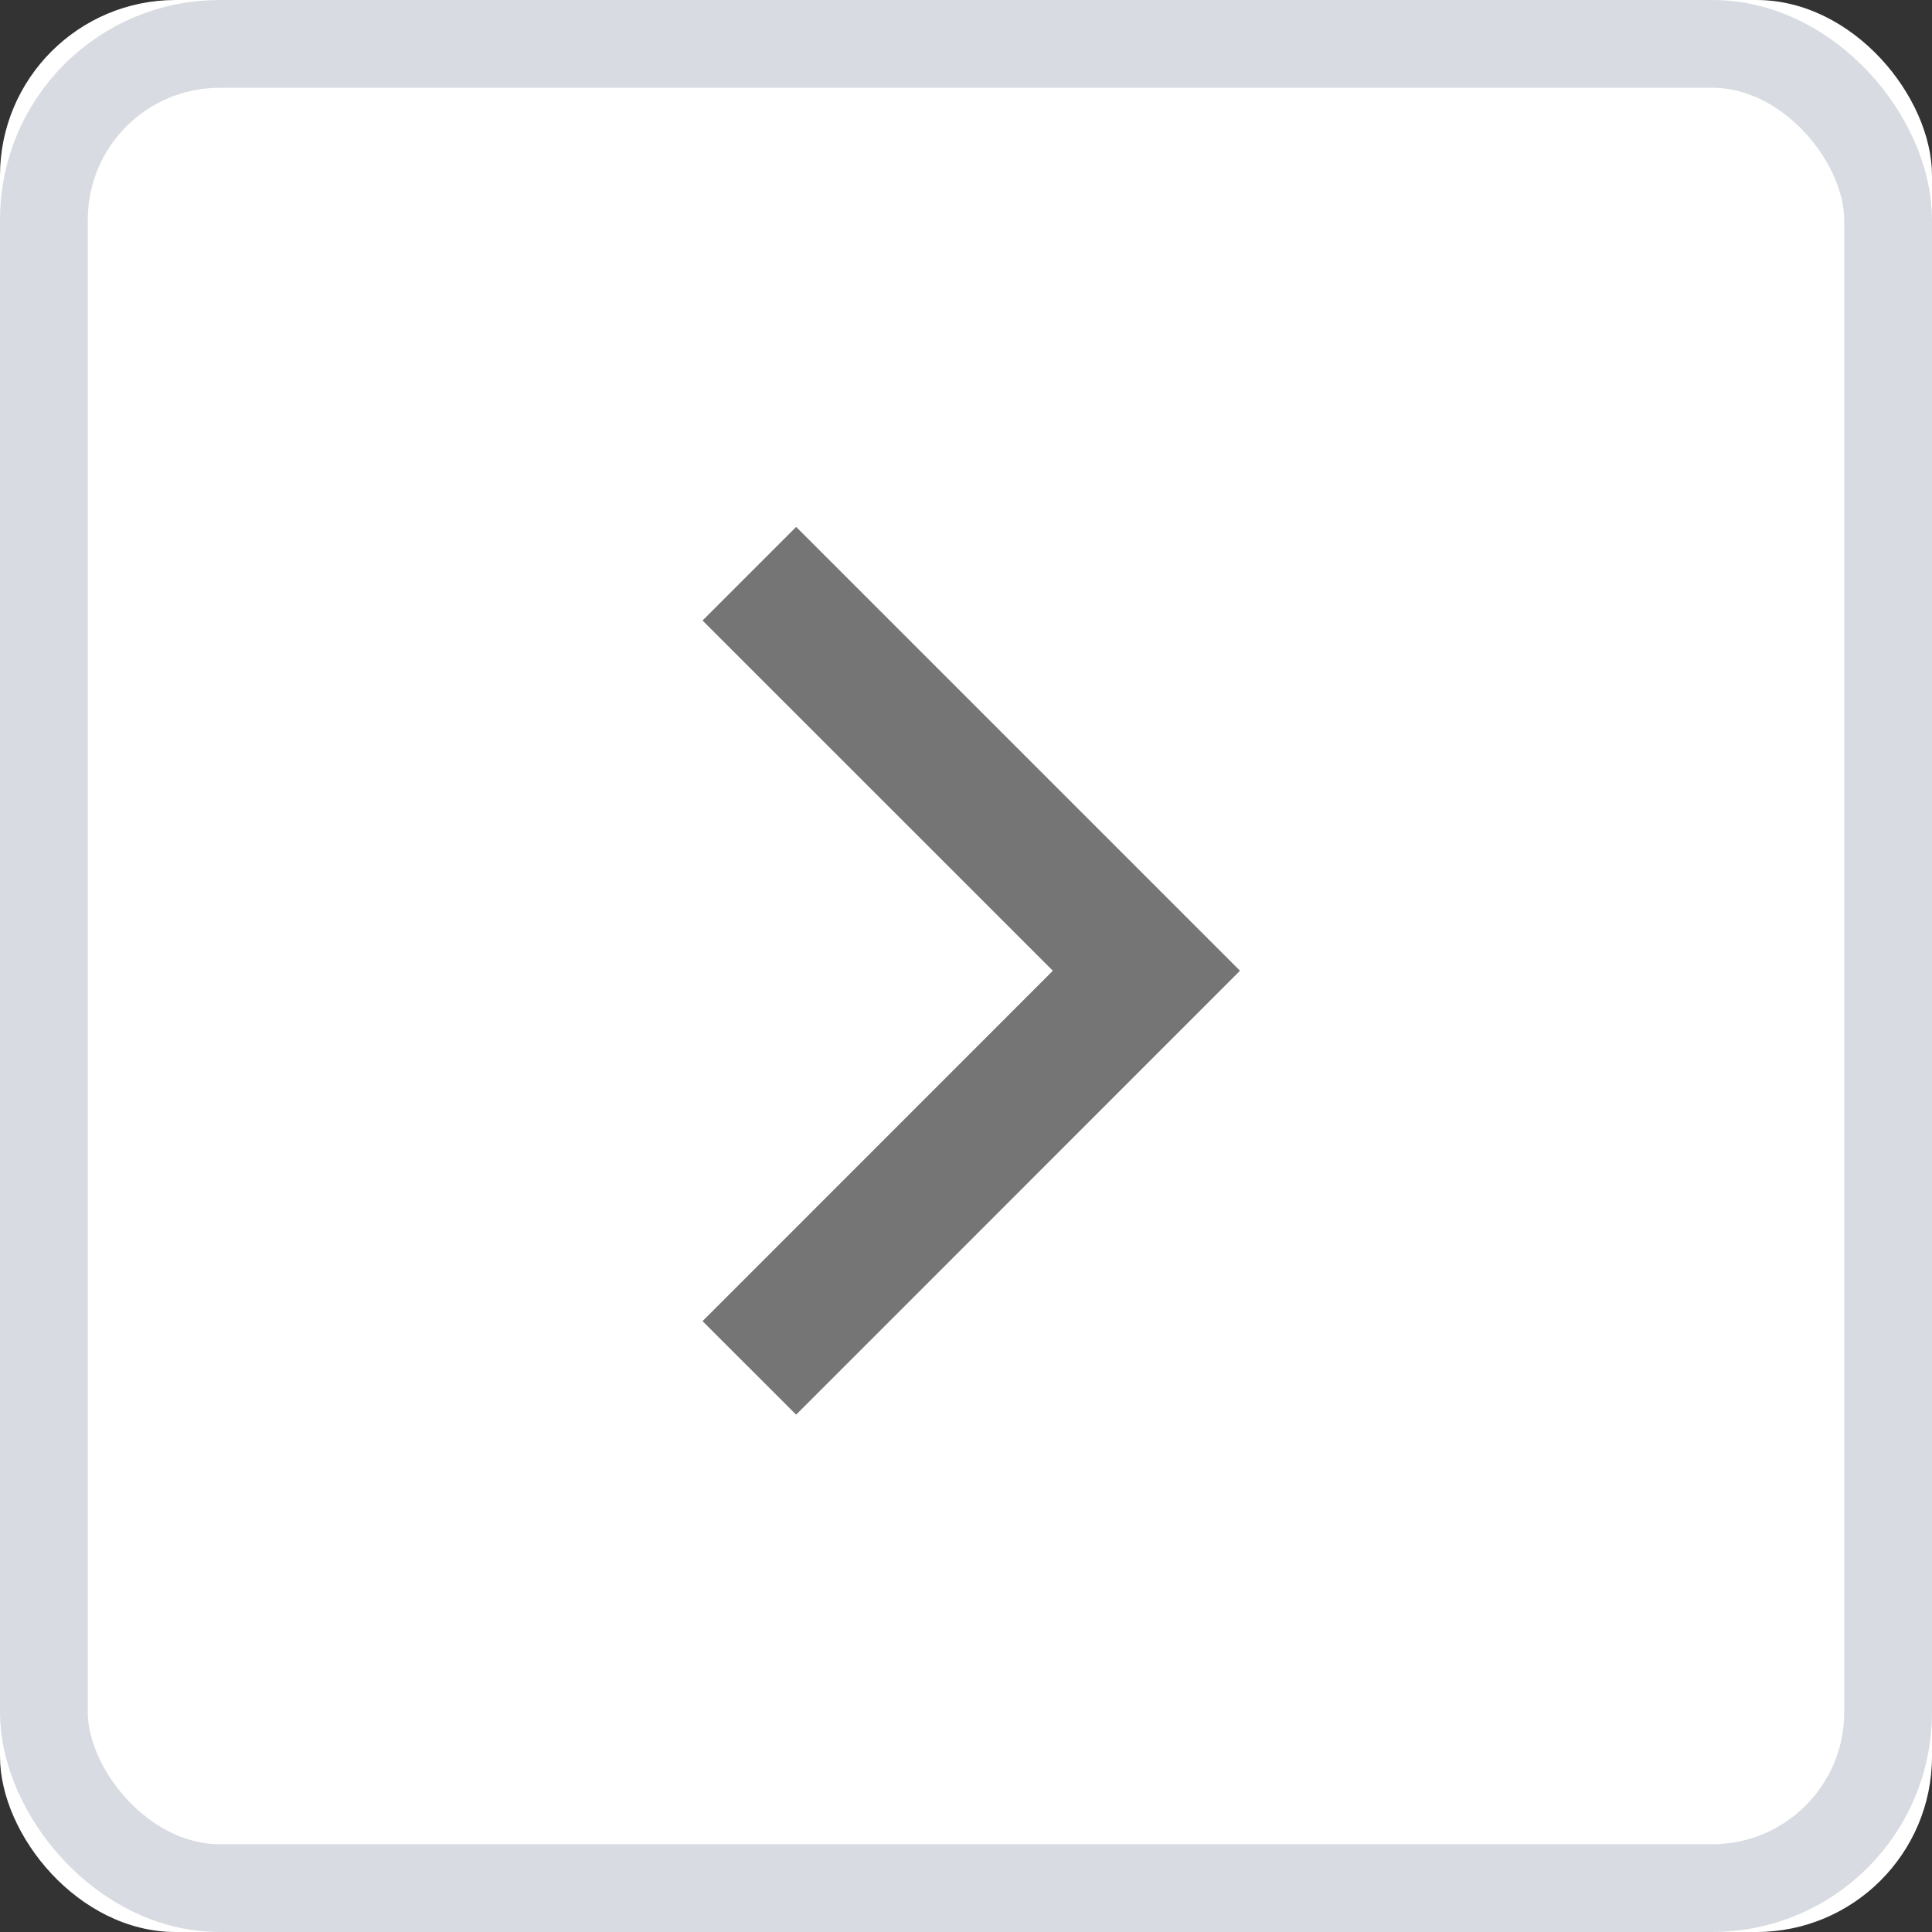 <svg width="22" height="22" viewBox="0 0 22 22" xmlns="http://www.w3.org/2000/svg" xmlns:xlink="http://www.w3.org/1999/xlink"><rect x="0" y="0" width="22" height="22" fill="#333333" stroke="none"/><title>B8FC3B2A-C58B-42FF-9928-FE6C4BBCB9EC</title><defs><rect id="a" width="22" height="22" rx="2"/></defs><g fill="none" fill-rule="evenodd"><g><use fill="#FFF" xlink:href="#a"/><rect stroke-opacity=".432" stroke="#A5ADBB" x=".5" y=".5" width="21" height="21" rx="2"/></g><path fill="#757575" d="M8 7.066l3.989 3.988L8 15.044l1.066 1.065 5.054-5.055L9.066 6z"/></g></svg>